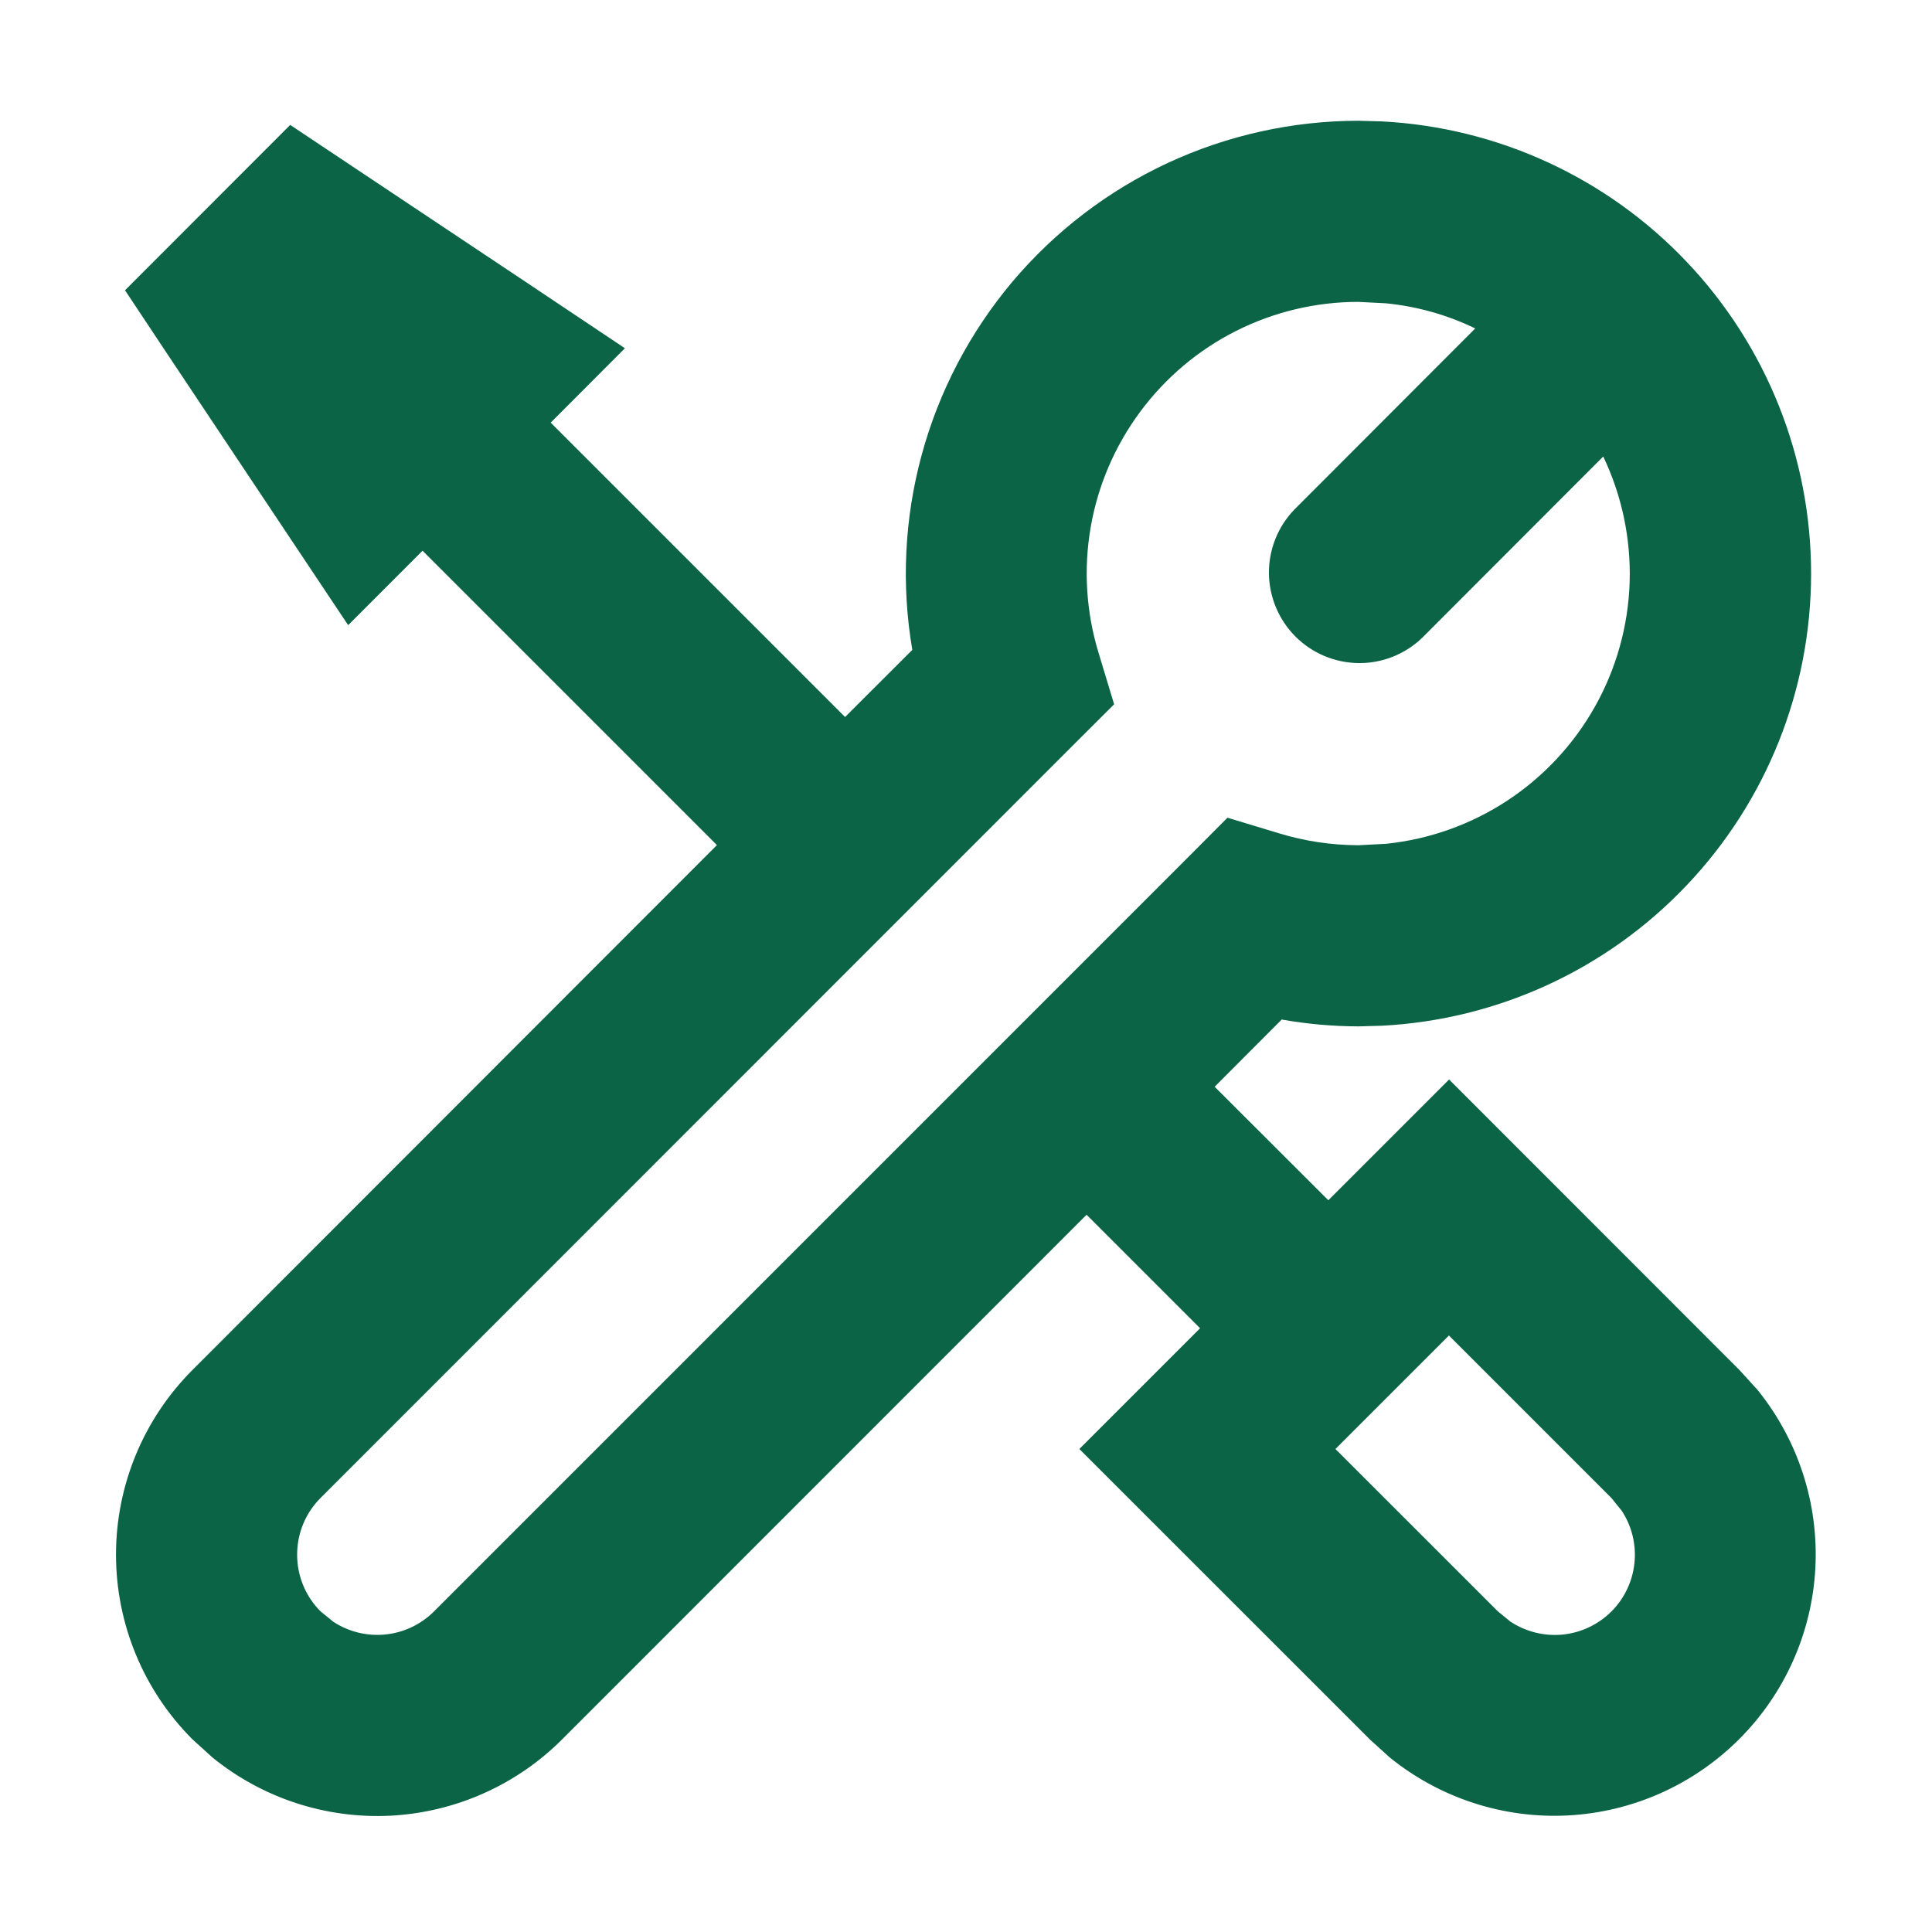 <svg width="24" height="24" viewBox="0 0 24 24" fill="none" xmlns="http://www.w3.org/2000/svg">
<path d="M17.164 1.508C18.604 1.582 19.96 2.206 20.952 3.252C21.945 4.297 22.498 5.683 22.498 7.125C22.498 8.567 21.945 9.953 20.952 10.998C19.96 12.044 18.604 12.668 17.164 12.742L16.874 12.75C16.548 12.749 16.231 12.72 15.922 12.665L15.089 13.5L16.501 14.91L18.001 13.41L21.608 17.019L21.832 17.265C22.337 17.889 22.593 18.677 22.551 19.479C22.509 20.28 22.172 21.038 21.604 21.605C21.037 22.172 20.279 22.51 19.478 22.552C18.677 22.594 17.888 22.337 17.264 21.832L17.018 21.609L13.408 18L14.908 16.5L13.498 15.09L6.982 21.608C6.414 22.176 5.655 22.513 4.853 22.555C4.05 22.596 3.261 22.338 2.638 21.831L2.392 21.608C1.783 20.999 1.441 20.173 1.441 19.312C1.441 18.452 1.783 17.626 2.392 17.017L8.906 10.498L5.249 6.841L4.325 7.766L3.563 6.624L2.063 4.374L1.553 3.606L3.605 1.552L4.373 2.064L6.623 3.564L7.763 4.326L6.841 5.25L10.498 8.907L11.333 8.073C11.195 7.266 11.235 6.439 11.45 5.649C11.665 4.859 12.05 4.125 12.577 3.499C13.105 2.874 13.763 2.37 14.505 2.025C15.247 1.68 16.056 1.501 16.874 1.5L17.164 1.508ZM16.874 3.75C16.347 3.75 15.828 3.873 15.357 4.11C14.886 4.347 14.478 4.691 14.164 5.115C13.85 5.538 13.639 6.029 13.549 6.548C13.459 7.067 13.492 7.6 13.645 8.104L13.84 8.749L13.363 9.225L3.982 18.608C3.795 18.795 3.691 19.048 3.691 19.312C3.691 19.577 3.795 19.83 3.982 20.017L4.139 20.145C4.525 20.4 5.051 20.358 5.392 20.017L14.773 10.635L15.248 10.158L15.893 10.353C16.207 10.449 16.534 10.498 16.874 10.5L17.219 10.482C17.757 10.426 18.273 10.242 18.725 9.945C19.176 9.648 19.55 9.247 19.814 8.776C20.079 8.304 20.226 7.776 20.244 7.236C20.261 6.696 20.149 6.159 19.916 5.671L17.669 7.921C17.457 8.126 17.173 8.24 16.878 8.237C16.583 8.234 16.301 8.116 16.092 7.907C15.884 7.698 15.766 7.416 15.763 7.121C15.761 6.826 15.874 6.542 16.079 6.33L18.326 4.08C17.979 3.912 17.604 3.806 17.219 3.768L16.874 3.75ZM16.589 18L18.607 20.017L18.764 20.145C18.956 20.271 19.185 20.328 19.414 20.305C19.642 20.282 19.855 20.18 20.018 20.018C20.18 19.856 20.281 19.642 20.304 19.414C20.327 19.186 20.271 18.956 20.144 18.765L20.017 18.608L17.999 16.59L16.589 18Z" fill="#0B6446"/>
</svg>
